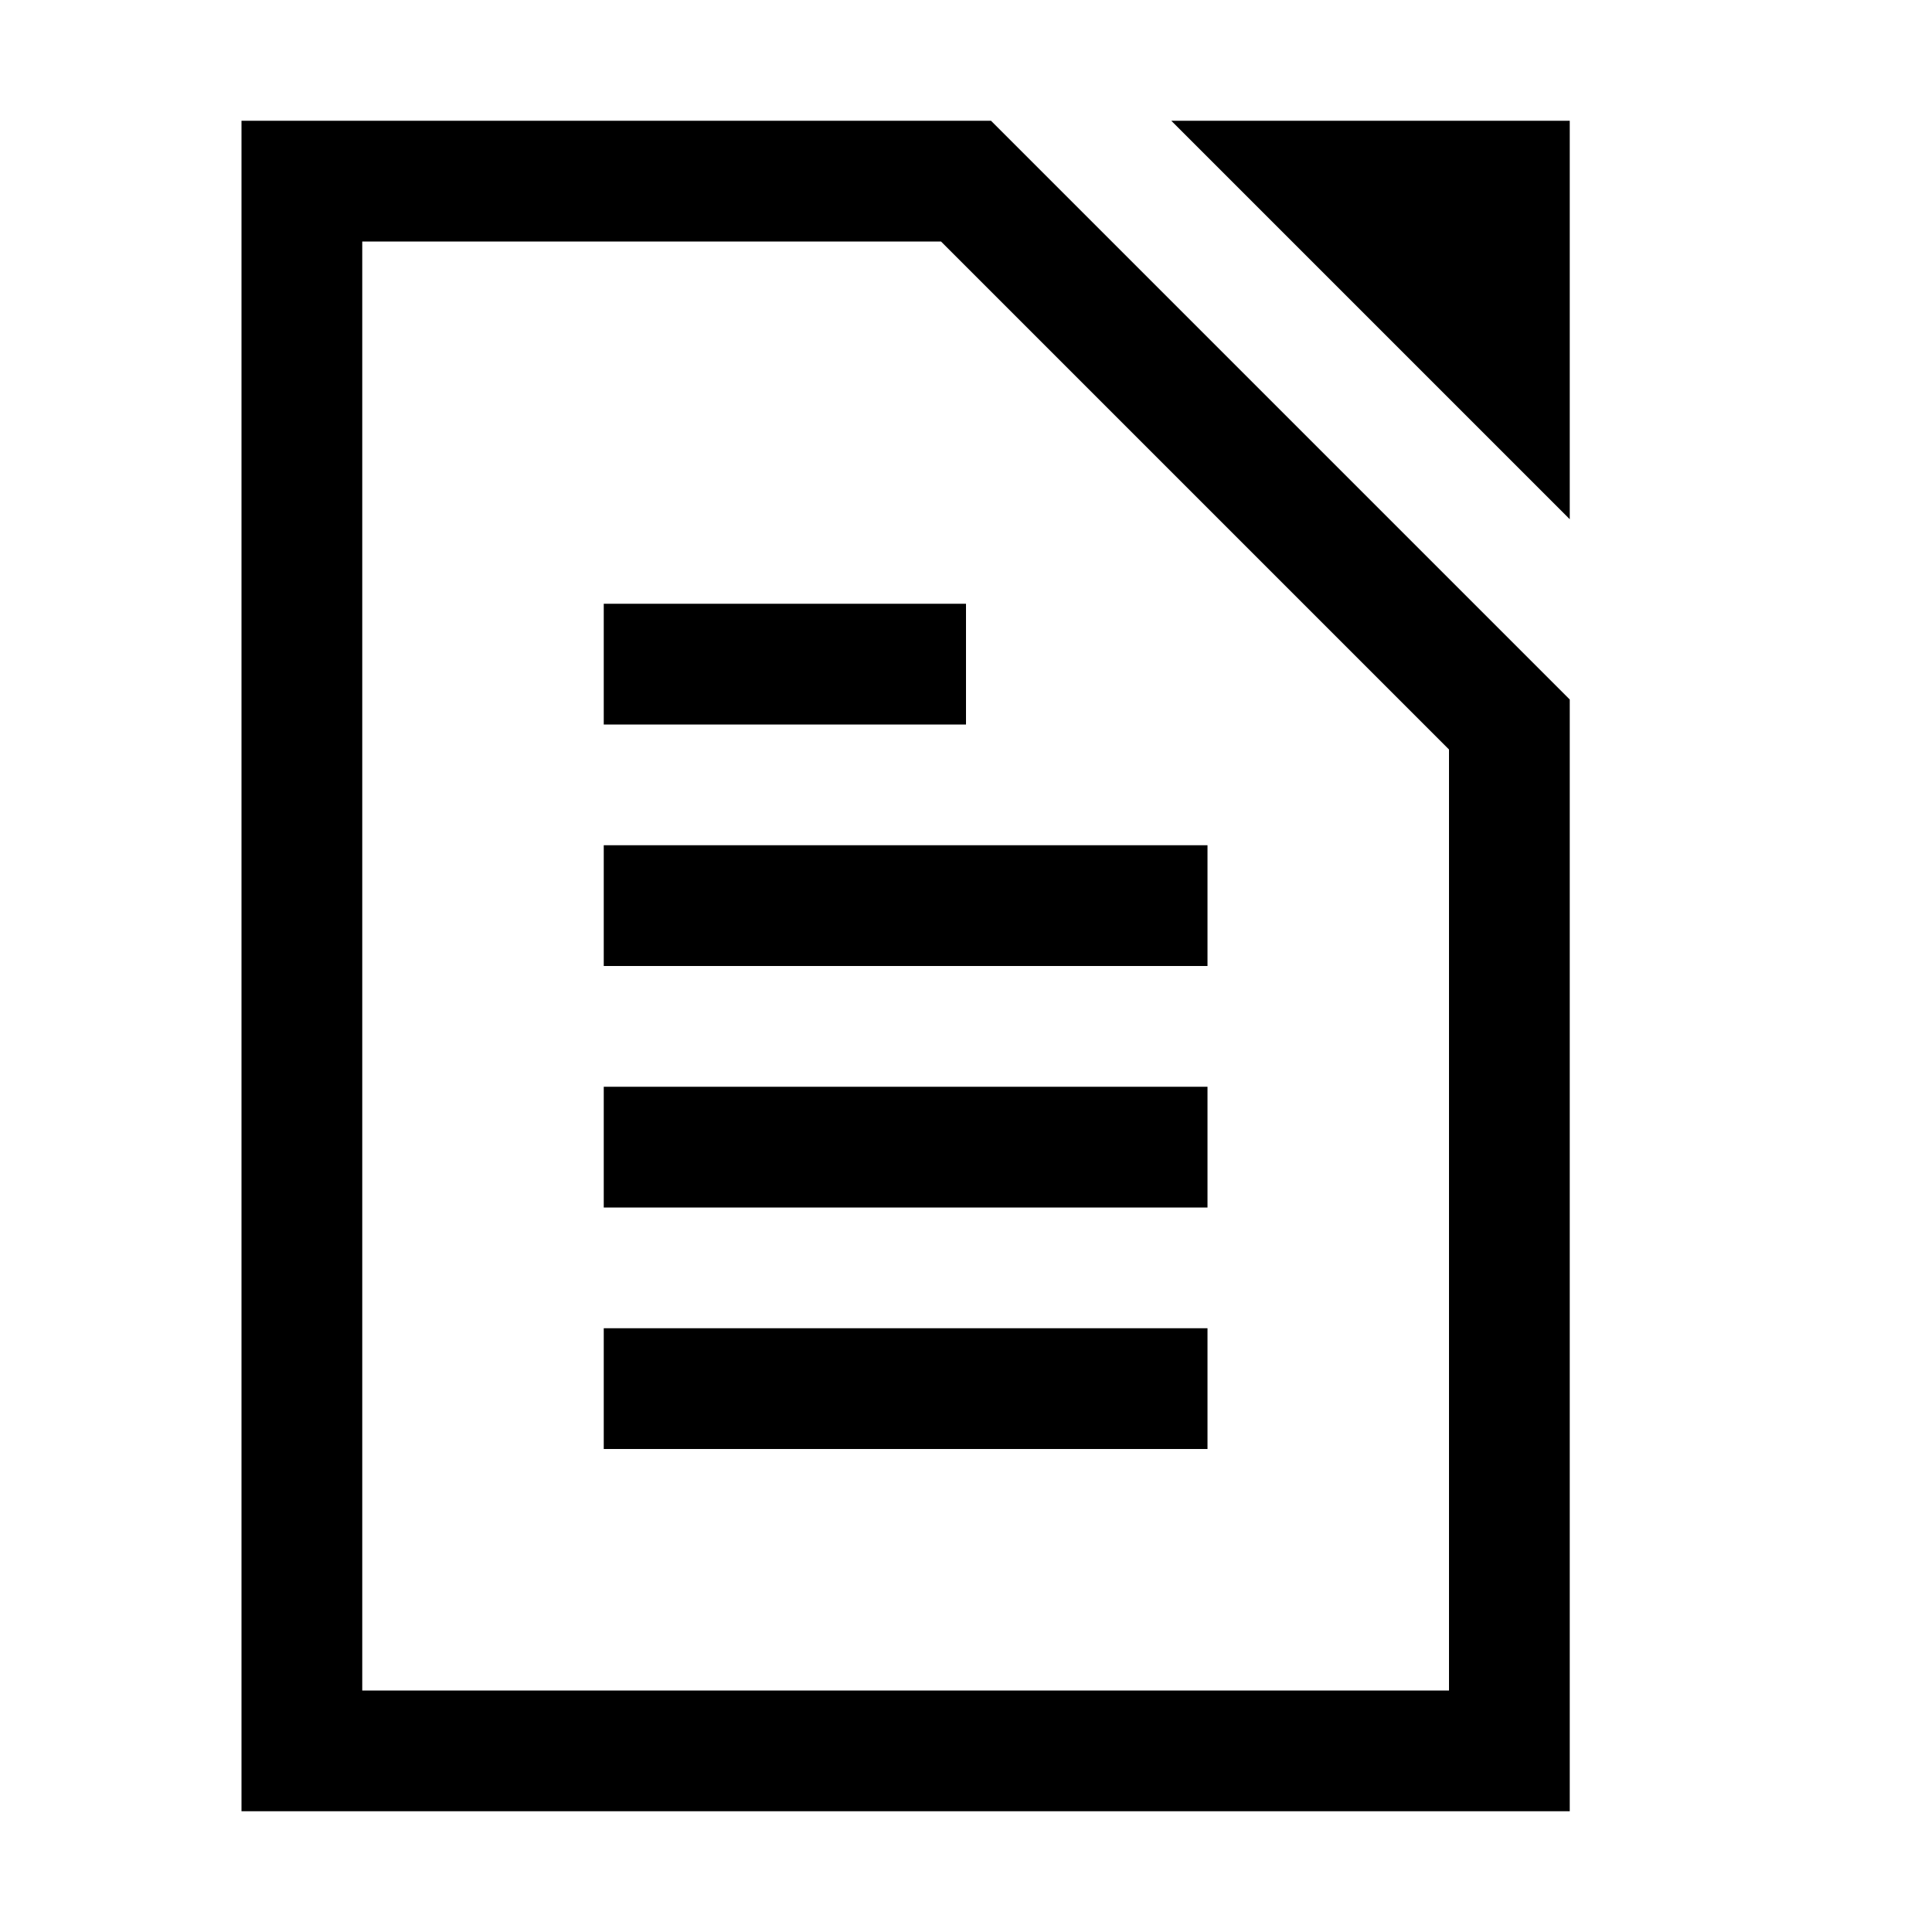 <svg width="16" height="16" viewBox="0 0 16 16" xmlns="http://www.w3.org/2000/svg"><style>@import '../colors.css';</style>
<path fill-rule="evenodd" clip-rule="evenodd" d="M8.207 1H2V15H13V5.793L8.207 1ZM3 14V2H7.793L12 6.207V14H3ZM9.7 1H13V4.3L9.7 1ZM5 11H10V12H5V11ZM10 9H5V10H10V9ZM5 7H10V8H5V7ZM8 5H5V6H8V5Z"/>
</svg>
